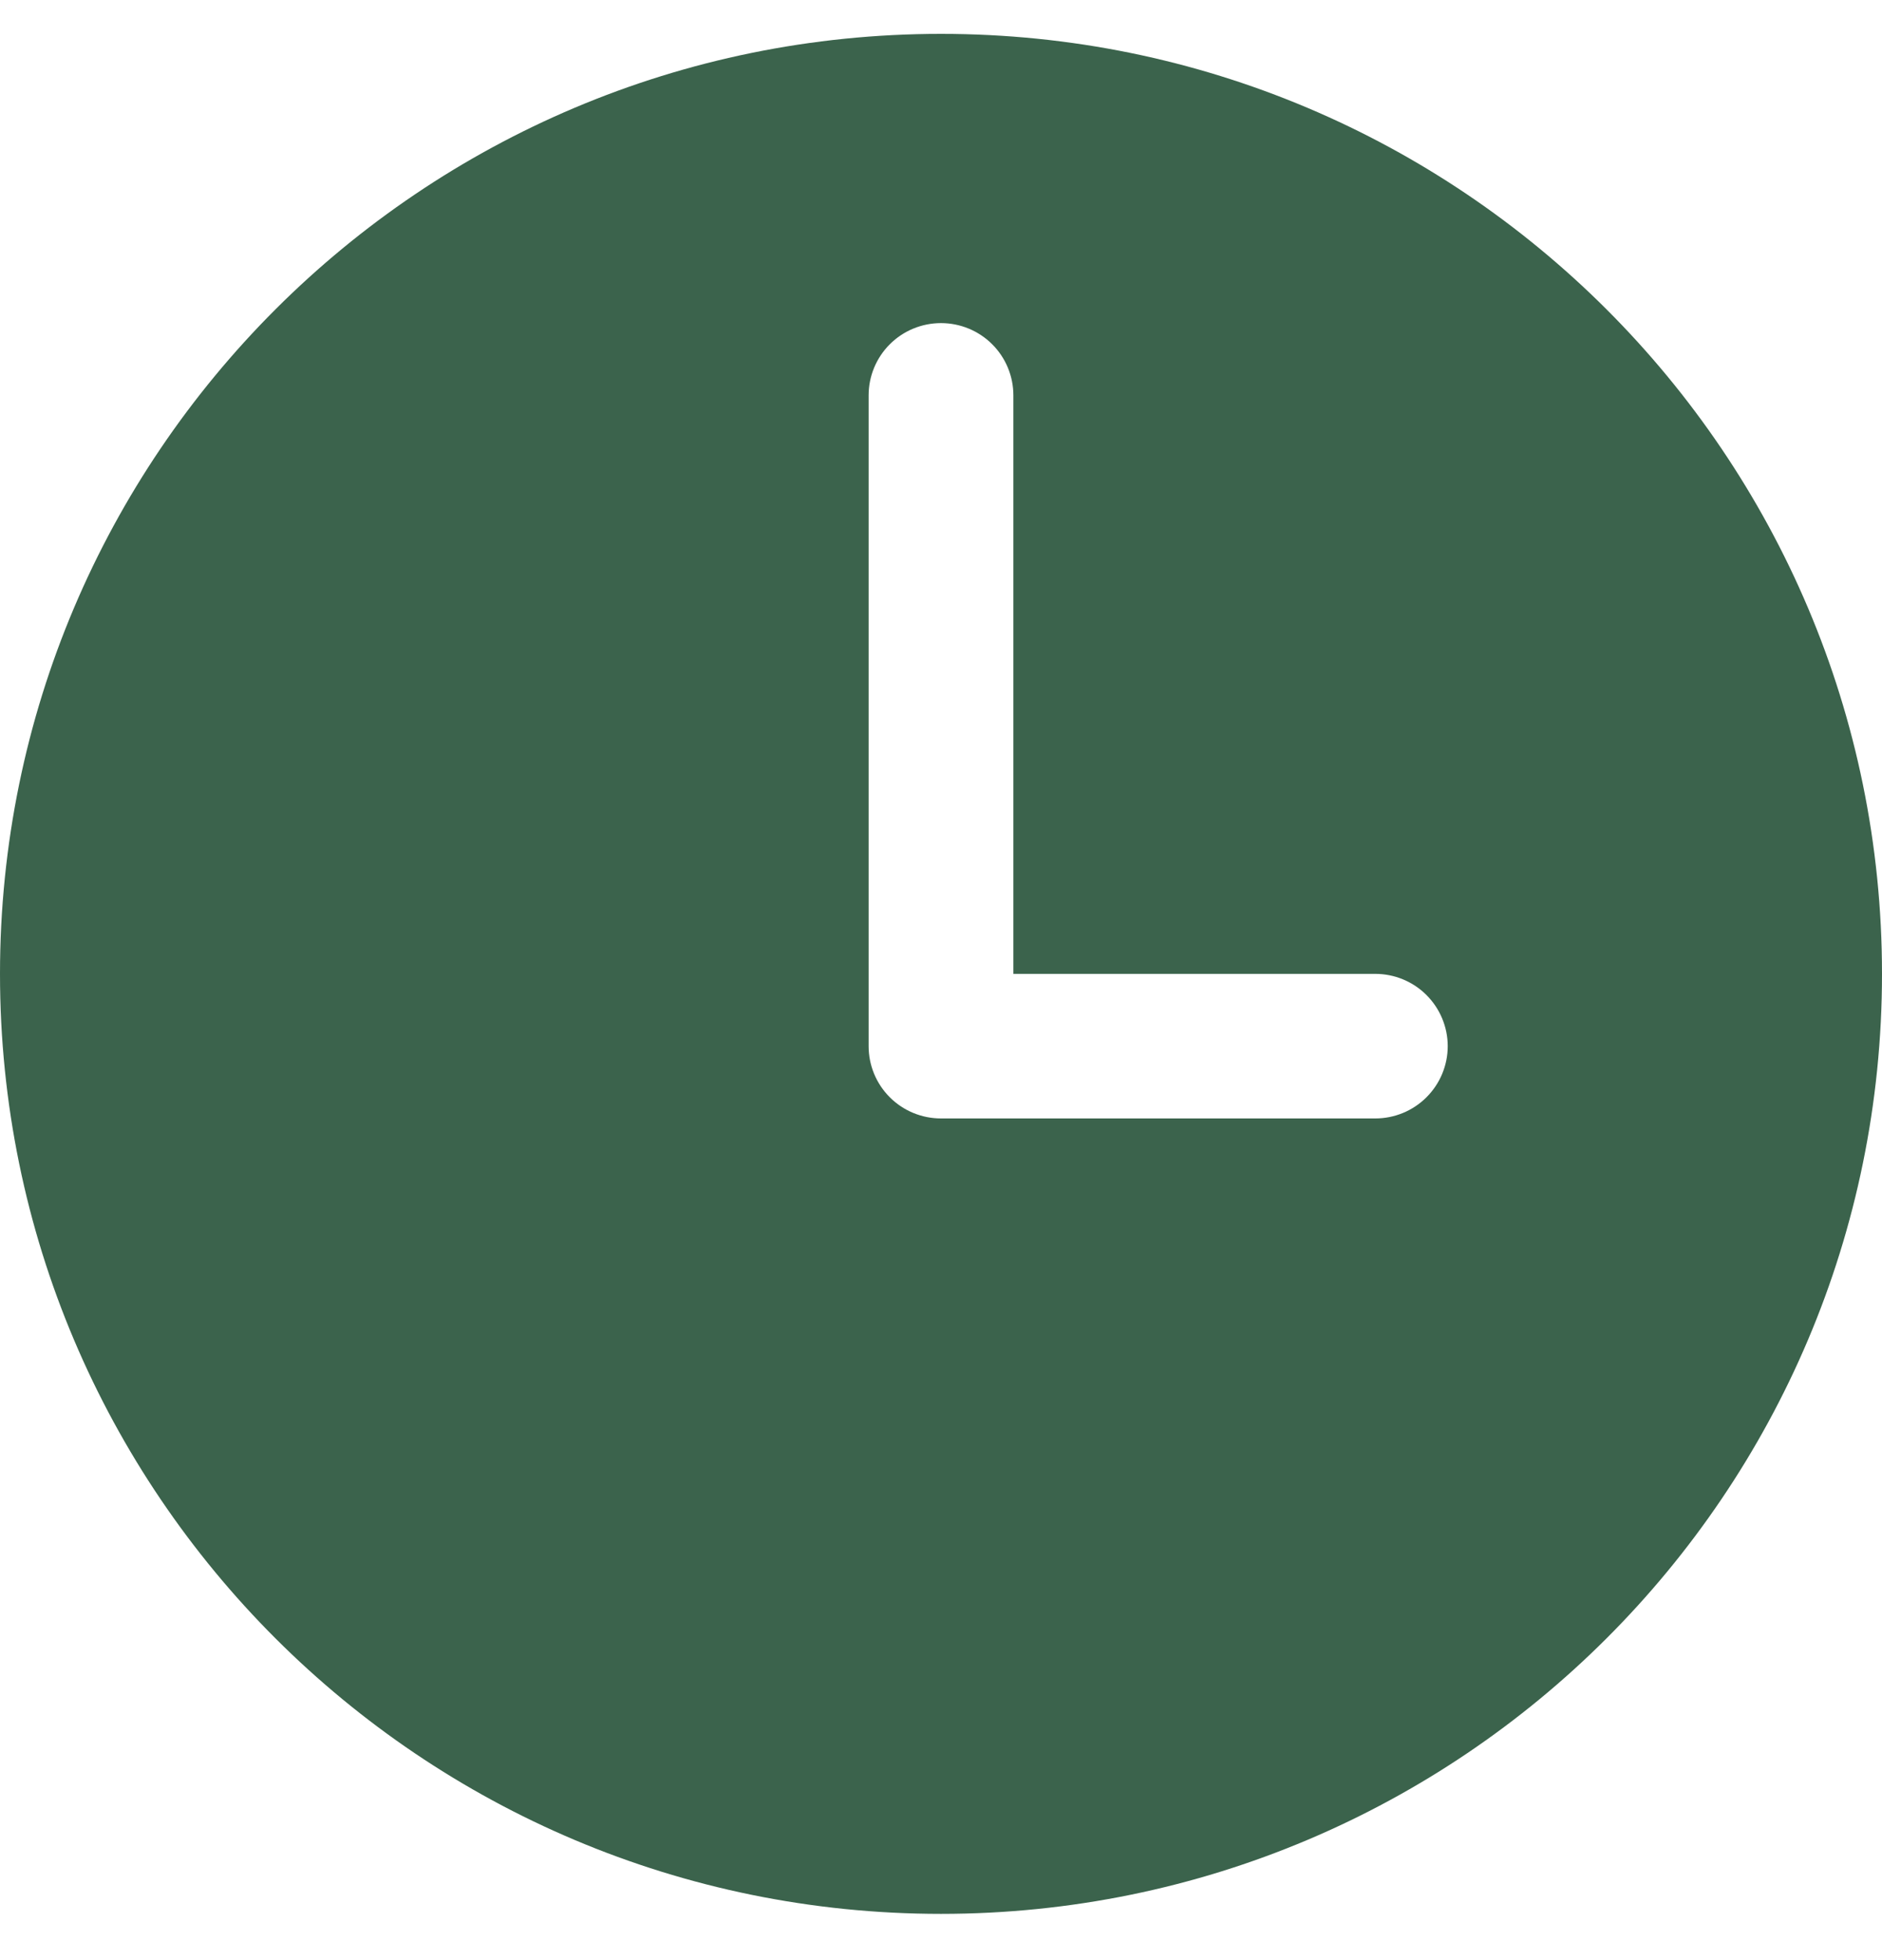<svg width="24" height="25" viewBox="0 0 24 25" fill="none" xmlns="http://www.w3.org/2000/svg">
<path d="M12 0.432C5.373 0.432 0 5.8 0 12.421C0 19.042 5.373 24.41 12 24.41C18.627 24.41 24 19.042 24 12.421C24 5.8 18.627 0.432 12 0.432ZM17.538 14.265H12C11.755 14.265 11.52 14.168 11.347 13.995C11.174 13.822 11.077 13.588 11.077 13.343V5.043C11.077 4.798 11.174 4.564 11.347 4.391C11.52 4.218 11.755 4.121 12 4.121C12.245 4.121 12.48 4.218 12.653 4.391C12.826 4.564 12.923 4.798 12.923 5.043V12.421H17.538C17.783 12.421 18.018 12.518 18.191 12.691C18.364 12.864 18.462 13.099 18.462 13.343C18.462 13.588 18.364 13.822 18.191 13.995C18.018 14.168 17.783 14.265 17.538 14.265Z" fill="#3B634C"/>
</svg>

